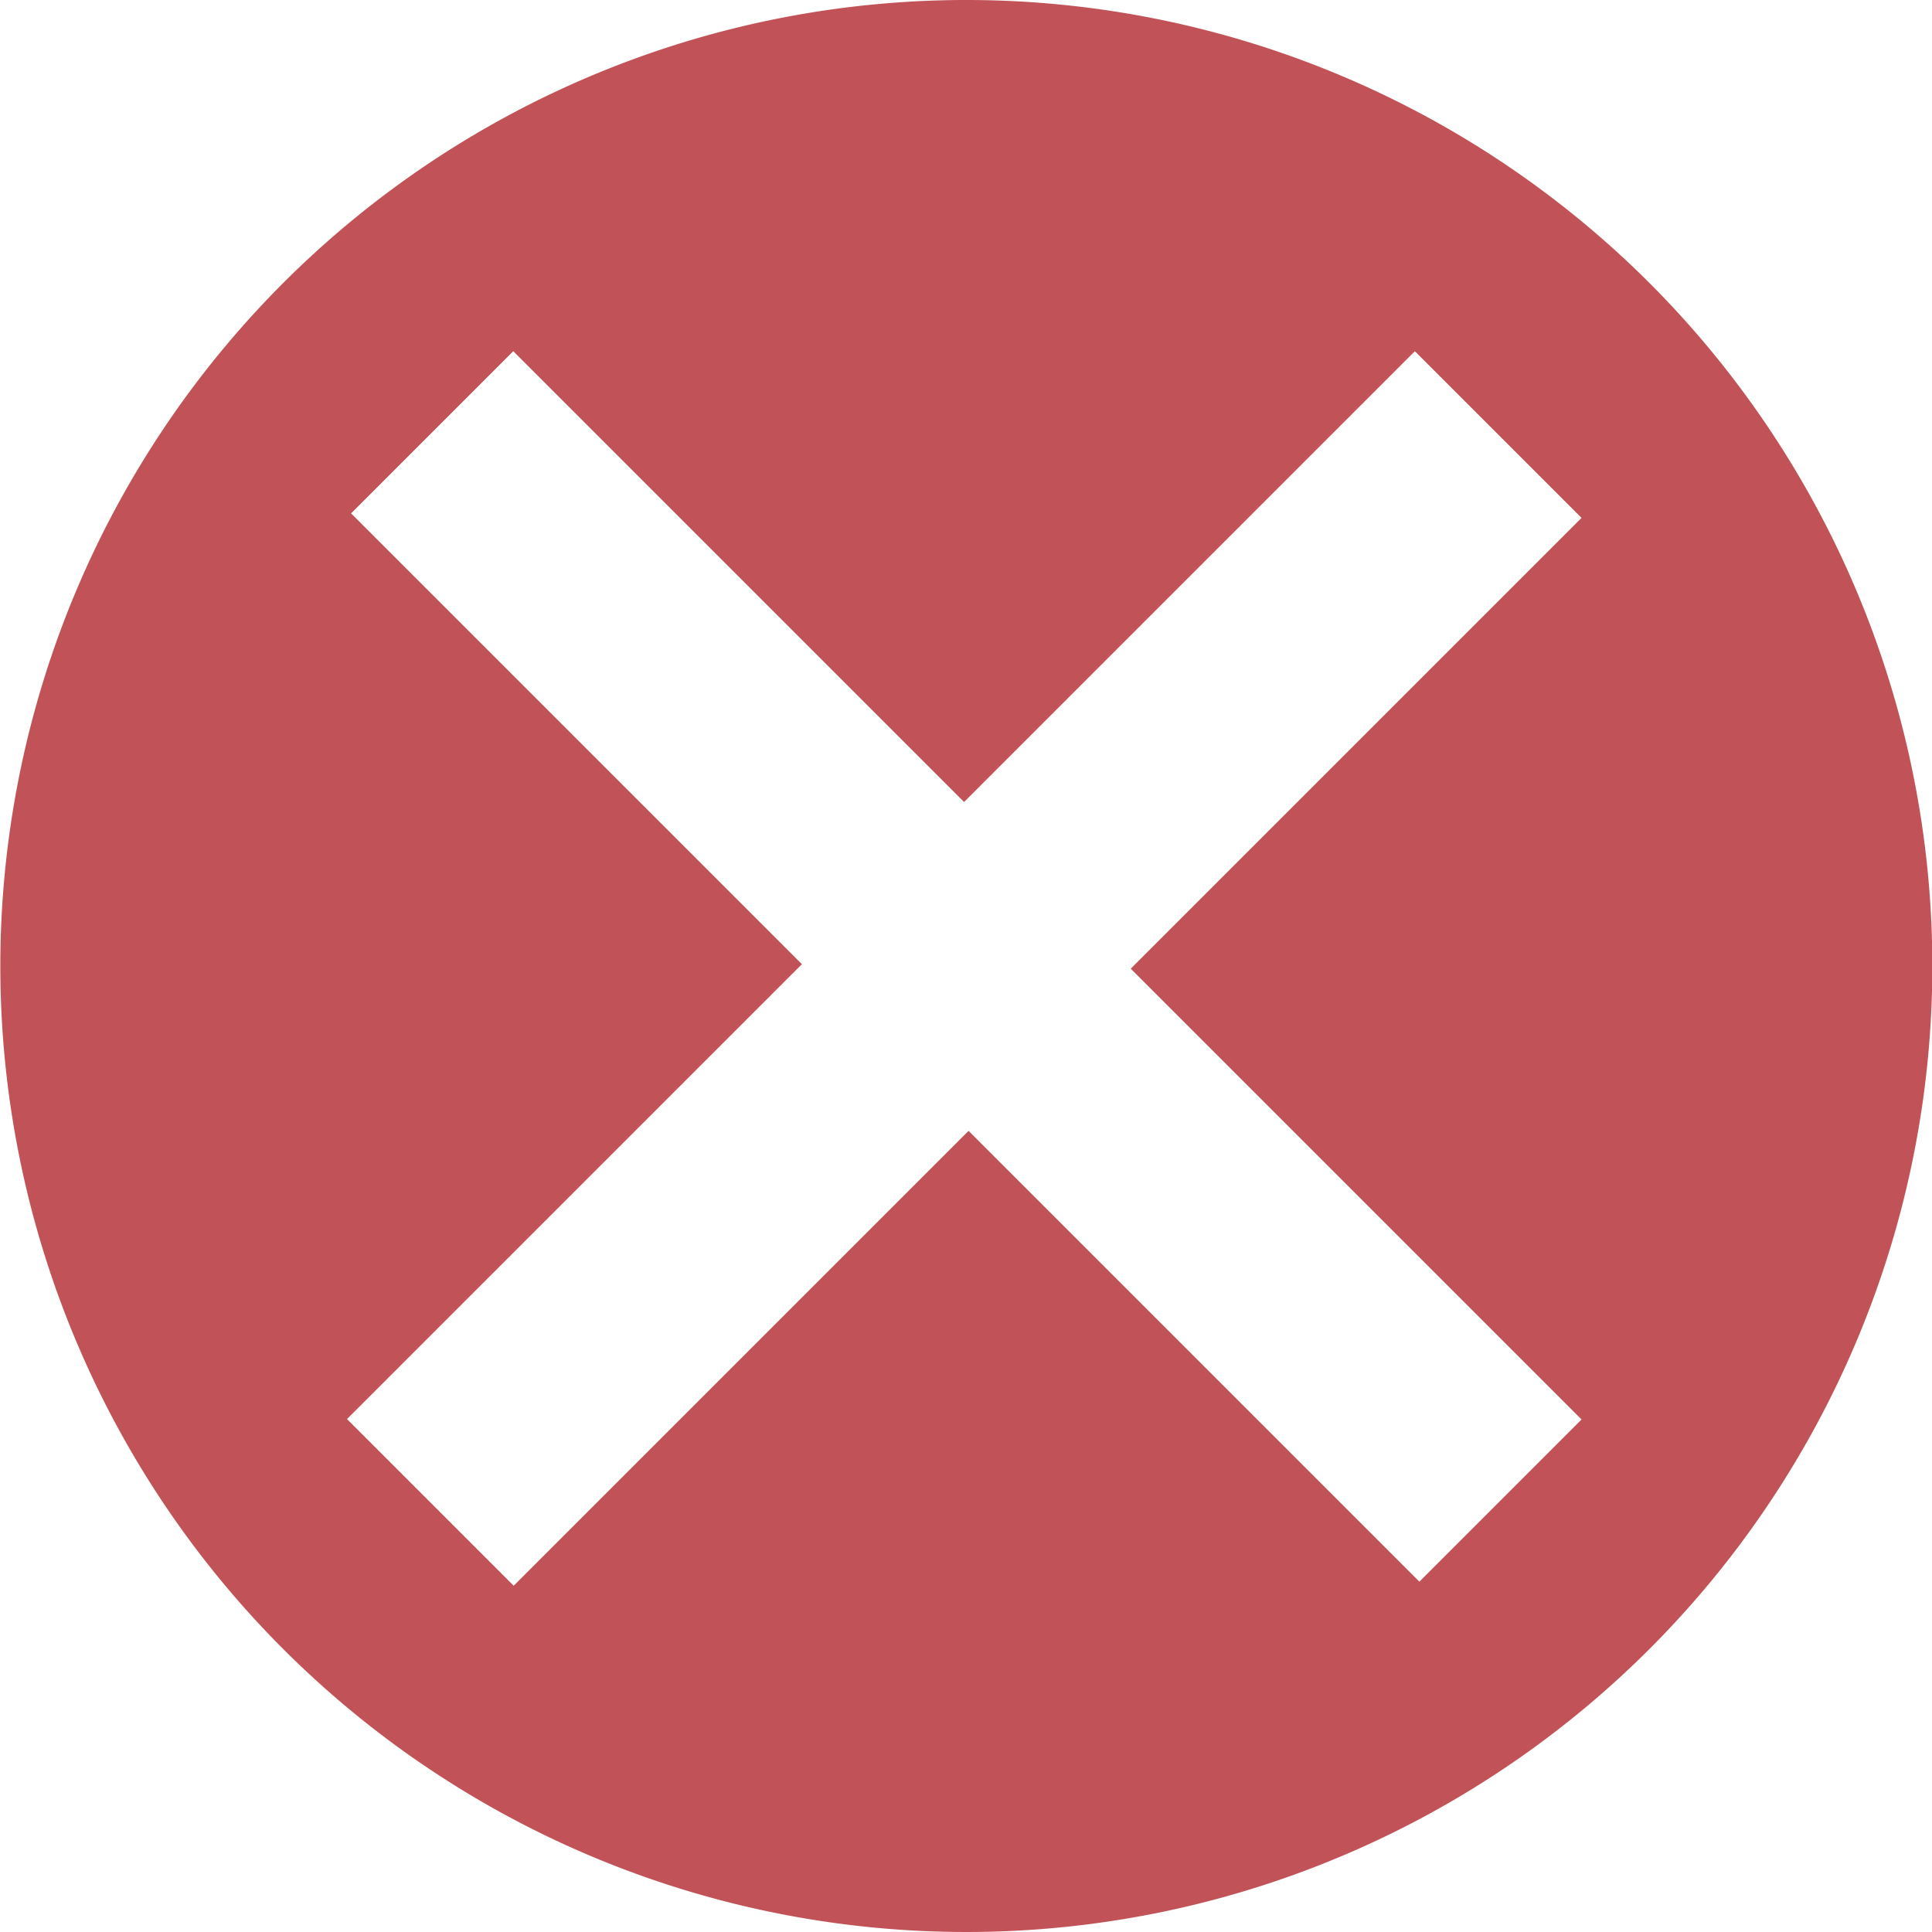<svg xmlns="http://www.w3.org/2000/svg" width="18" height="18" viewBox="0 0 18 18">
  <g id="Layer_2" transform="translate(-104.833 -104.333)">
    <path id="Path_6" data-name="Path 6" d="M120.2,106.969a9,9,0,1,0,0,12.728A9,9,0,0,0,120.2,106.969Zm-6.343,7.9-4.238,4.238-1.553-1.553,4.238-4.238-4.2-4.2,1.511-1.511,4.2,4.2,4.2-4.2,1.553,1.553-4.2,4.2,4.2,4.2-1.511,1.511Z" transform="translate(0)" fill="#c15358"/>
  </g>
</svg>
